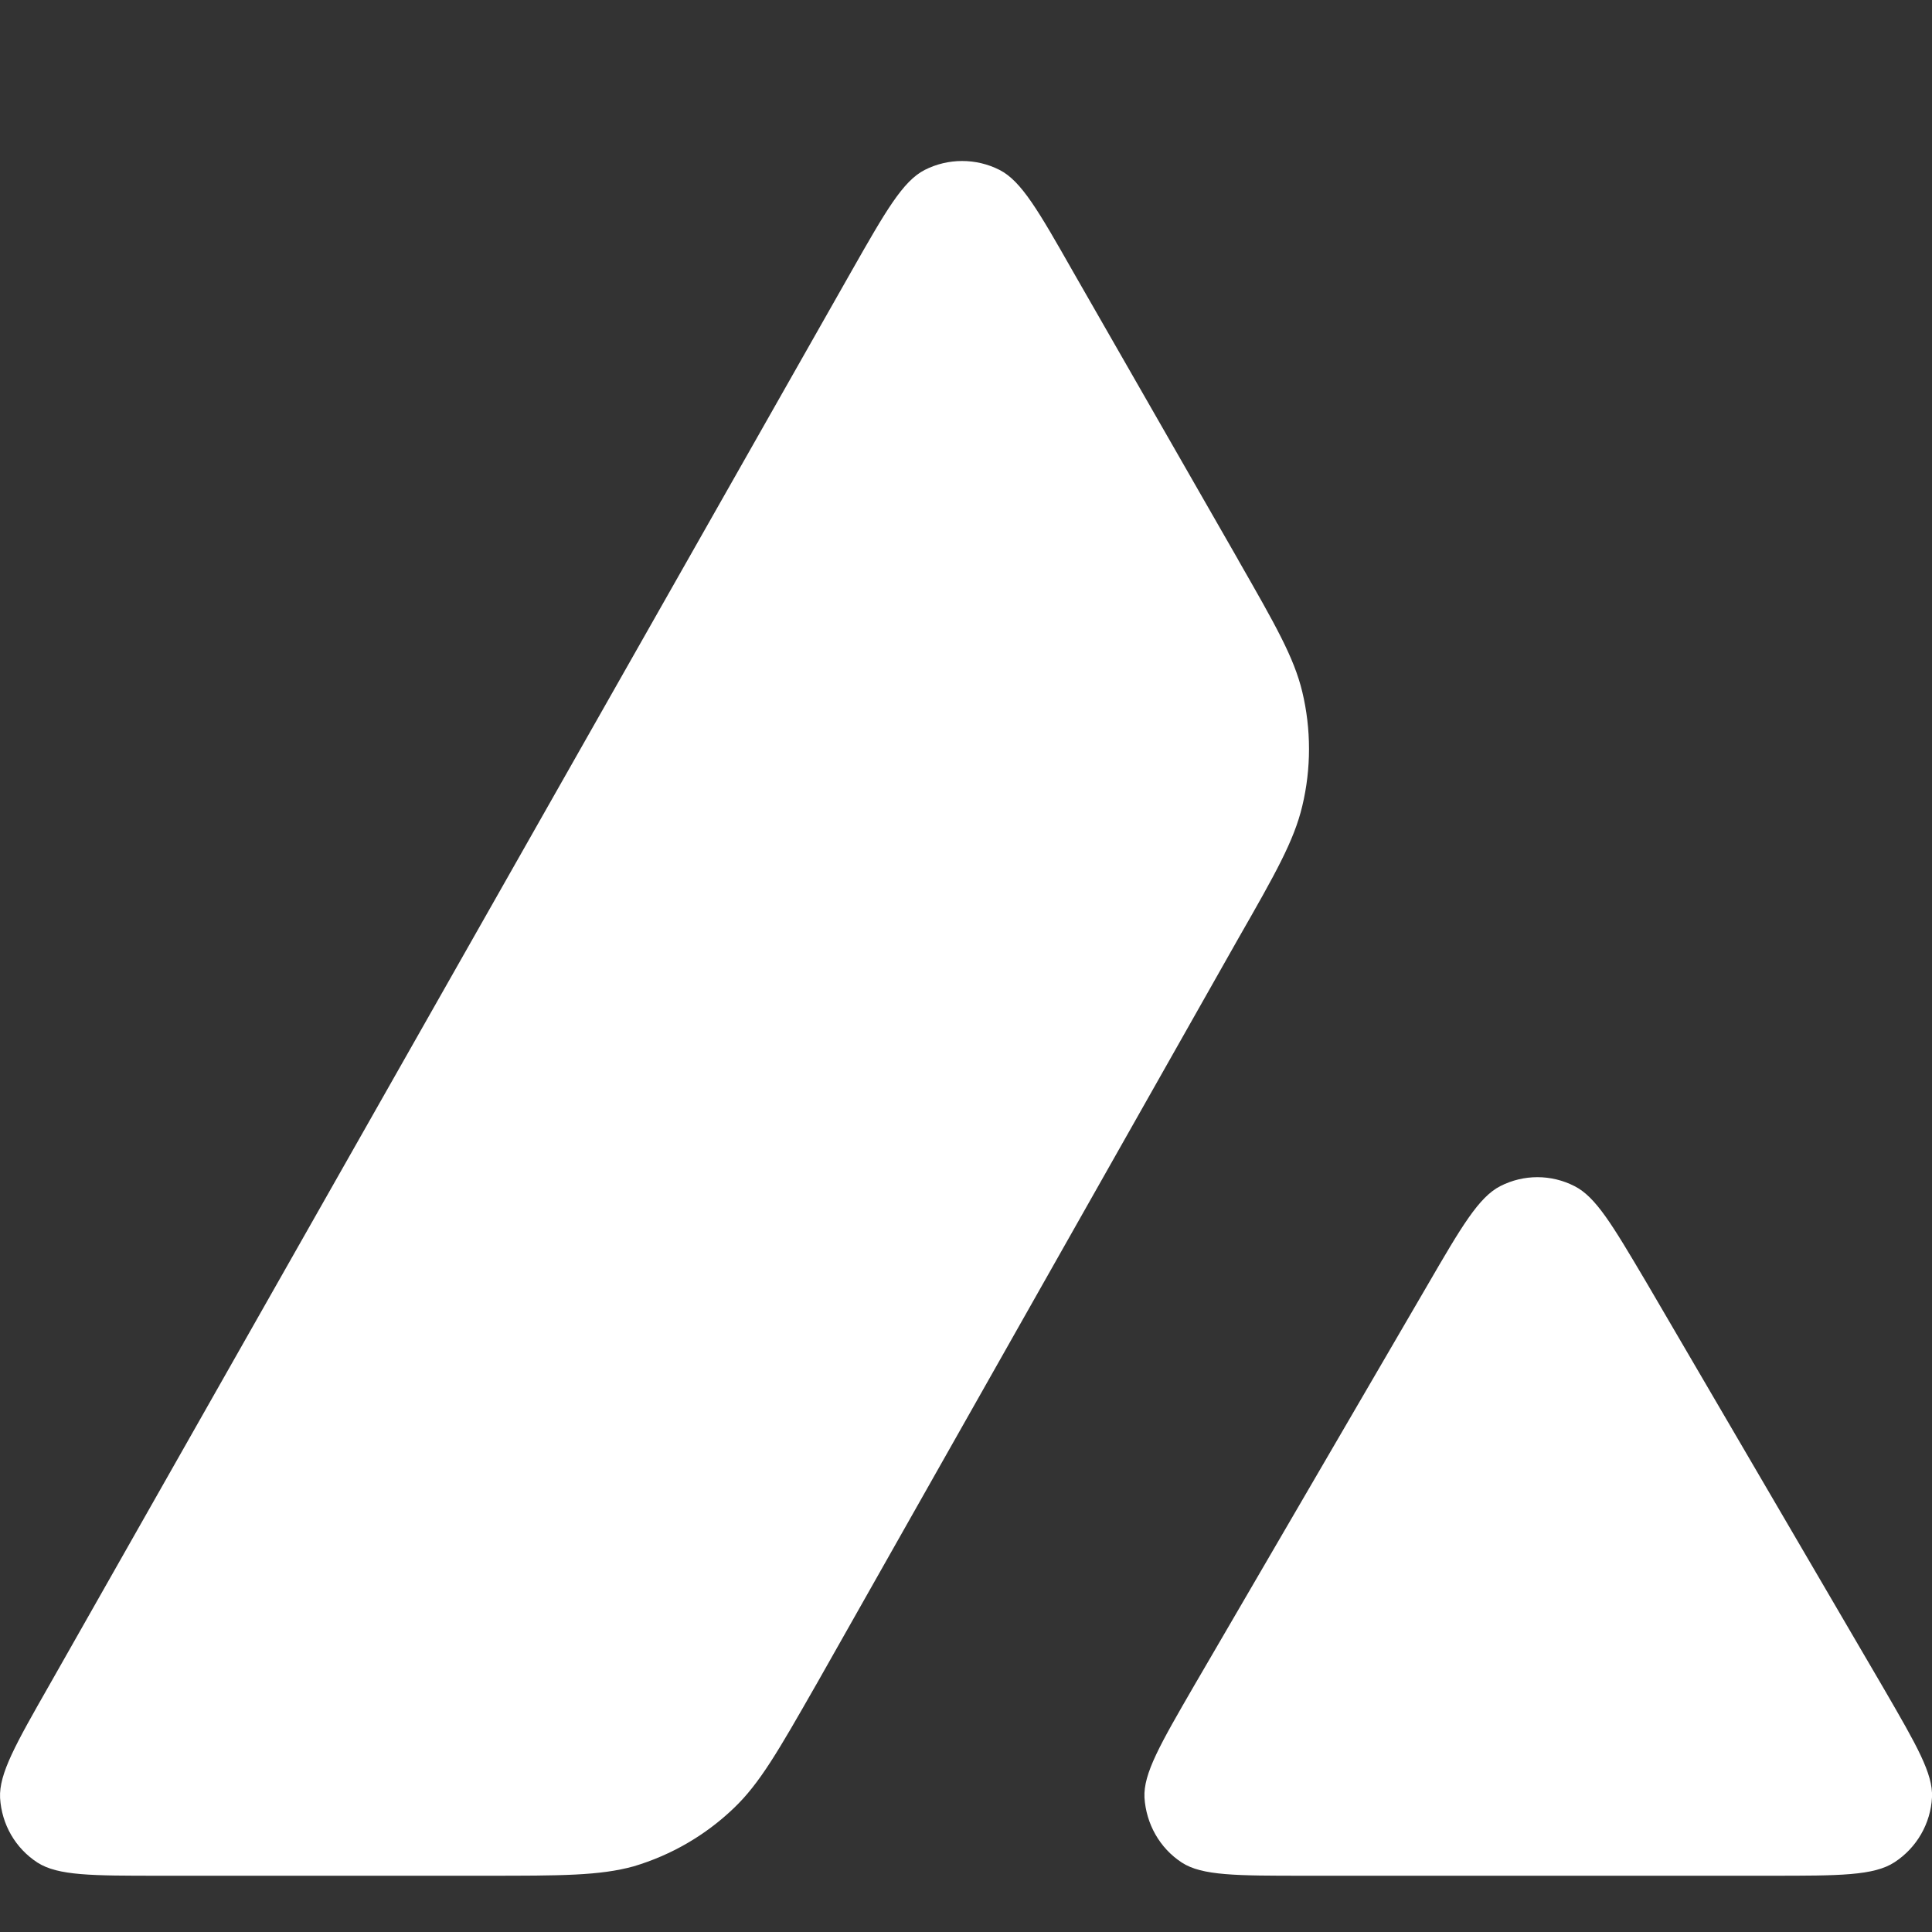 <svg width="24" height="24" viewBox="0 0 24 24" fill="none" xmlns="http://www.w3.org/2000/svg">
<rect x="0" y="0" width="24" height="24" fill="#333333" stroke="none"/>
<path fill-rule="evenodd" clip-rule="evenodd" d="M6.023 23.301H1.988C1.14 23.301 0.721 23.301 0.466 23.138C0.19 22.959 0.021 22.663 0.001 22.335C-0.014 22.034 0.195 21.666 0.614 20.931L10.578 3.368C11.002 2.622 11.216 2.249 11.487 2.111C11.778 1.963 12.126 1.963 12.417 2.111C12.688 2.249 12.902 2.622 13.326 3.368L15.375 6.943L15.385 6.962C15.843 7.762 16.075 8.168 16.177 8.593C16.289 9.058 16.289 9.549 16.177 10.014C16.075 10.443 15.845 10.851 15.38 11.663L10.146 20.915L10.132 20.939C9.671 21.746 9.438 22.155 9.114 22.463C8.762 22.8 8.338 23.045 7.873 23.184C7.449 23.301 6.974 23.301 6.023 23.301Z" fill="white"/>
<path fill-rule="evenodd" clip-rule="evenodd" d="M16.214 23.301H21.997C22.85 23.301 23.279 23.301 23.535 23.133C23.81 22.954 23.984 22.652 24 22.326C24.014 22.034 23.809 21.68 23.408 20.988C23.394 20.964 23.38 20.94 23.366 20.916L20.47 15.961L20.437 15.905C20.029 15.216 19.824 14.869 19.56 14.735C19.269 14.586 18.927 14.586 18.636 14.735C18.37 14.872 18.156 15.235 17.732 15.966L14.845 20.921L14.835 20.938C14.413 21.667 14.202 22.032 14.217 22.331C14.238 22.657 14.406 22.959 14.682 23.138C14.932 23.301 15.361 23.301 16.214 23.301Z" fill="white"/>
</svg>
